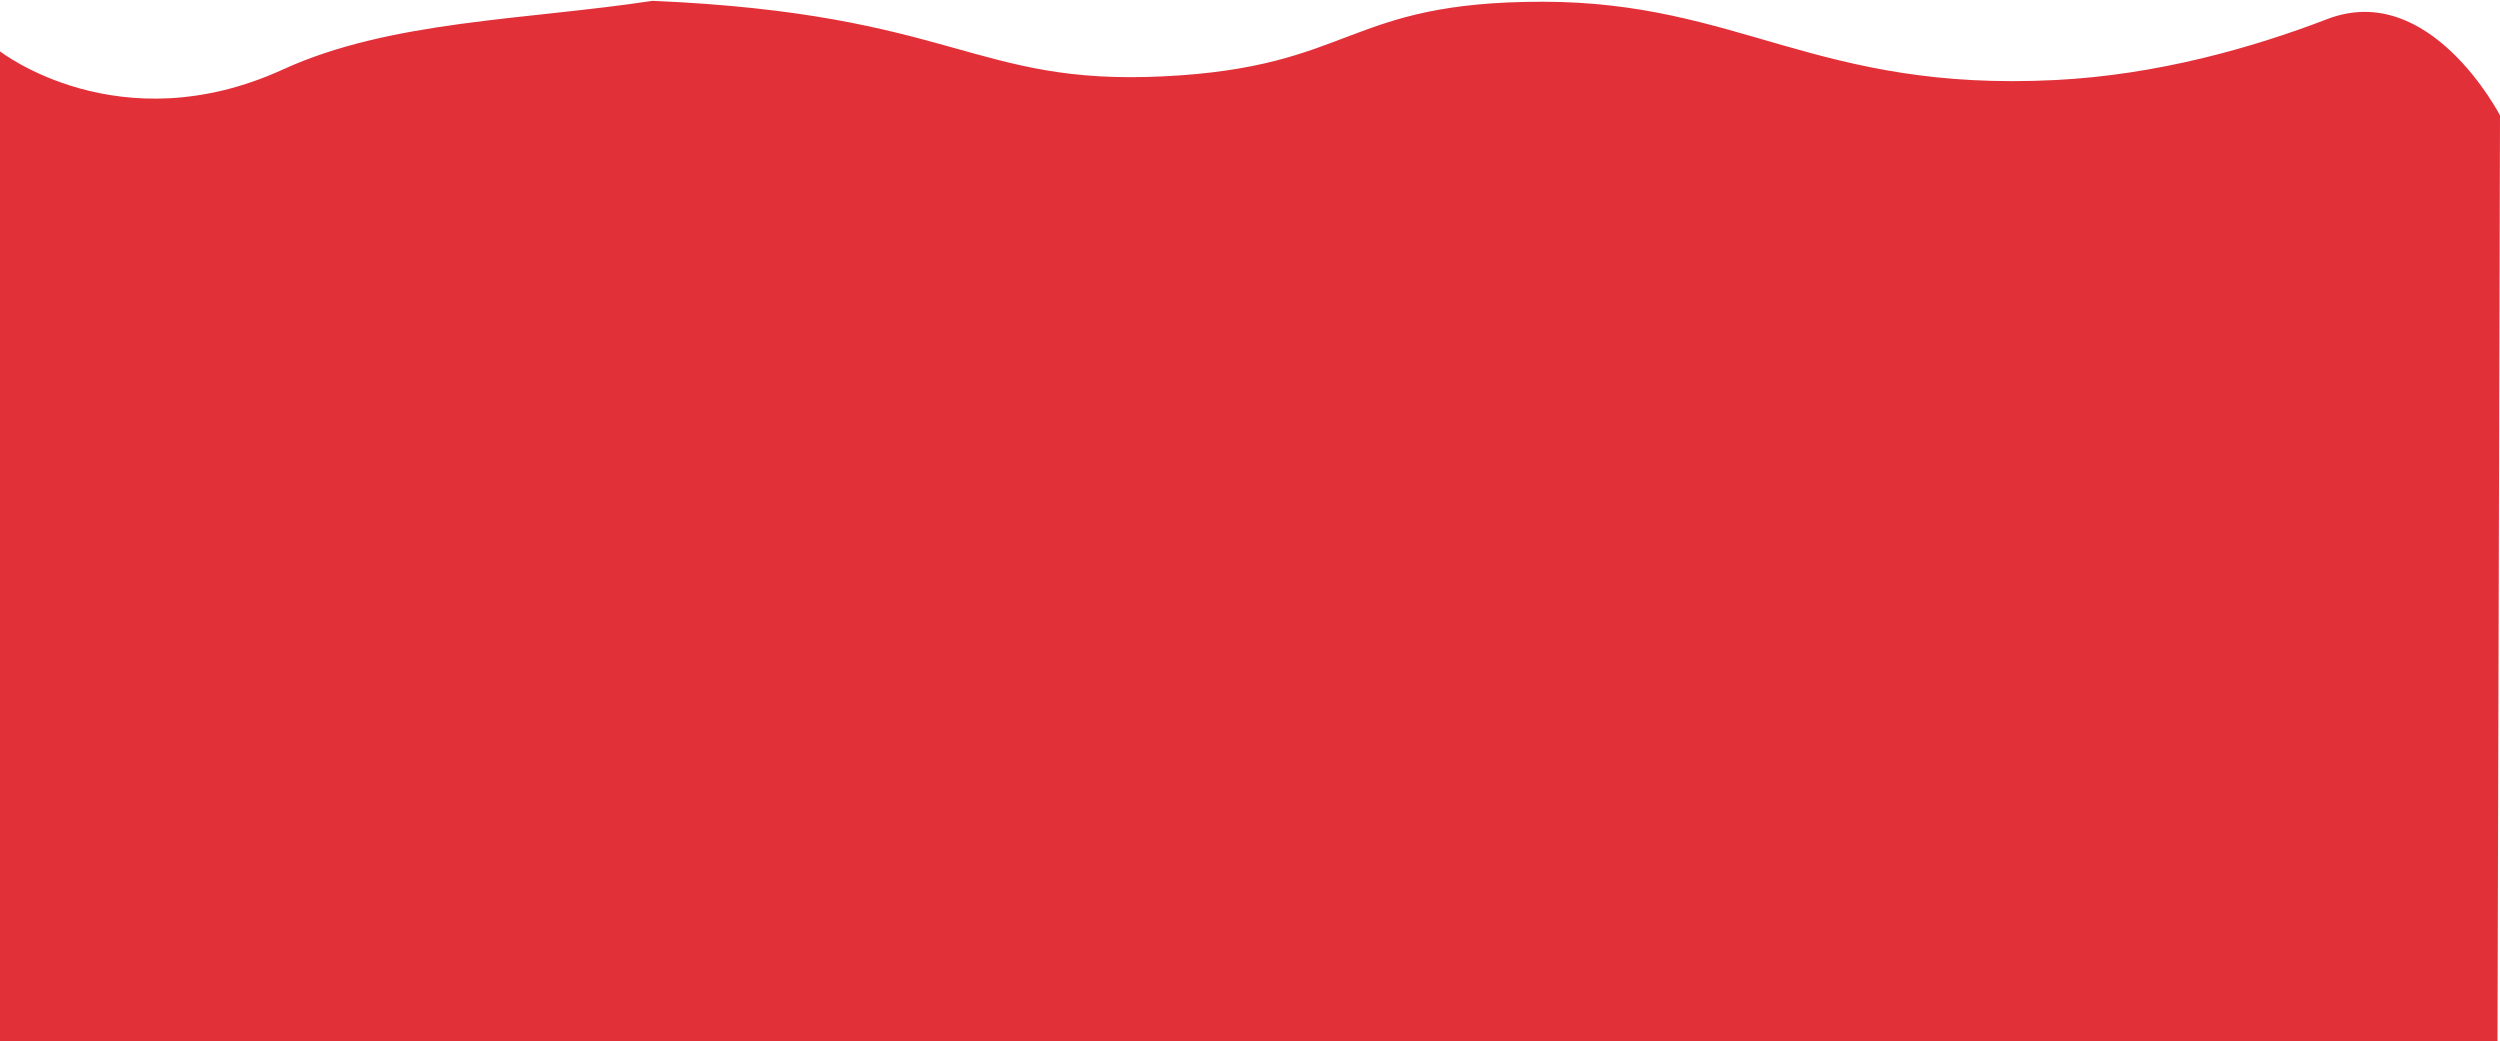 <svg id="Layer_1" data-name="Layer 1" xmlns="http://www.w3.org/2000/svg" viewBox="0 0 1440.77 600">
  <defs>
    <style>
      .cls-1 {
        fill: #e23039;
      }
    </style>
  </defs>
  <title>footers</title>
  <path id="Path_372" data-name="Path 372" class="cls-1" d="M0,29.58S68.63,83.24,163.15,40C224.87,11.76,303,11.55,376.06.48,551.06,8,560.8,49.37,670.62,44S775.16,1,888.84,1s158,52.06,295.66,45.13c58.35-2.94,113-18.34,156.73-35.13,59.21-22.75,99.54,55.53,99.54,55.53L1439.33,600H0Z"/>
</svg>
